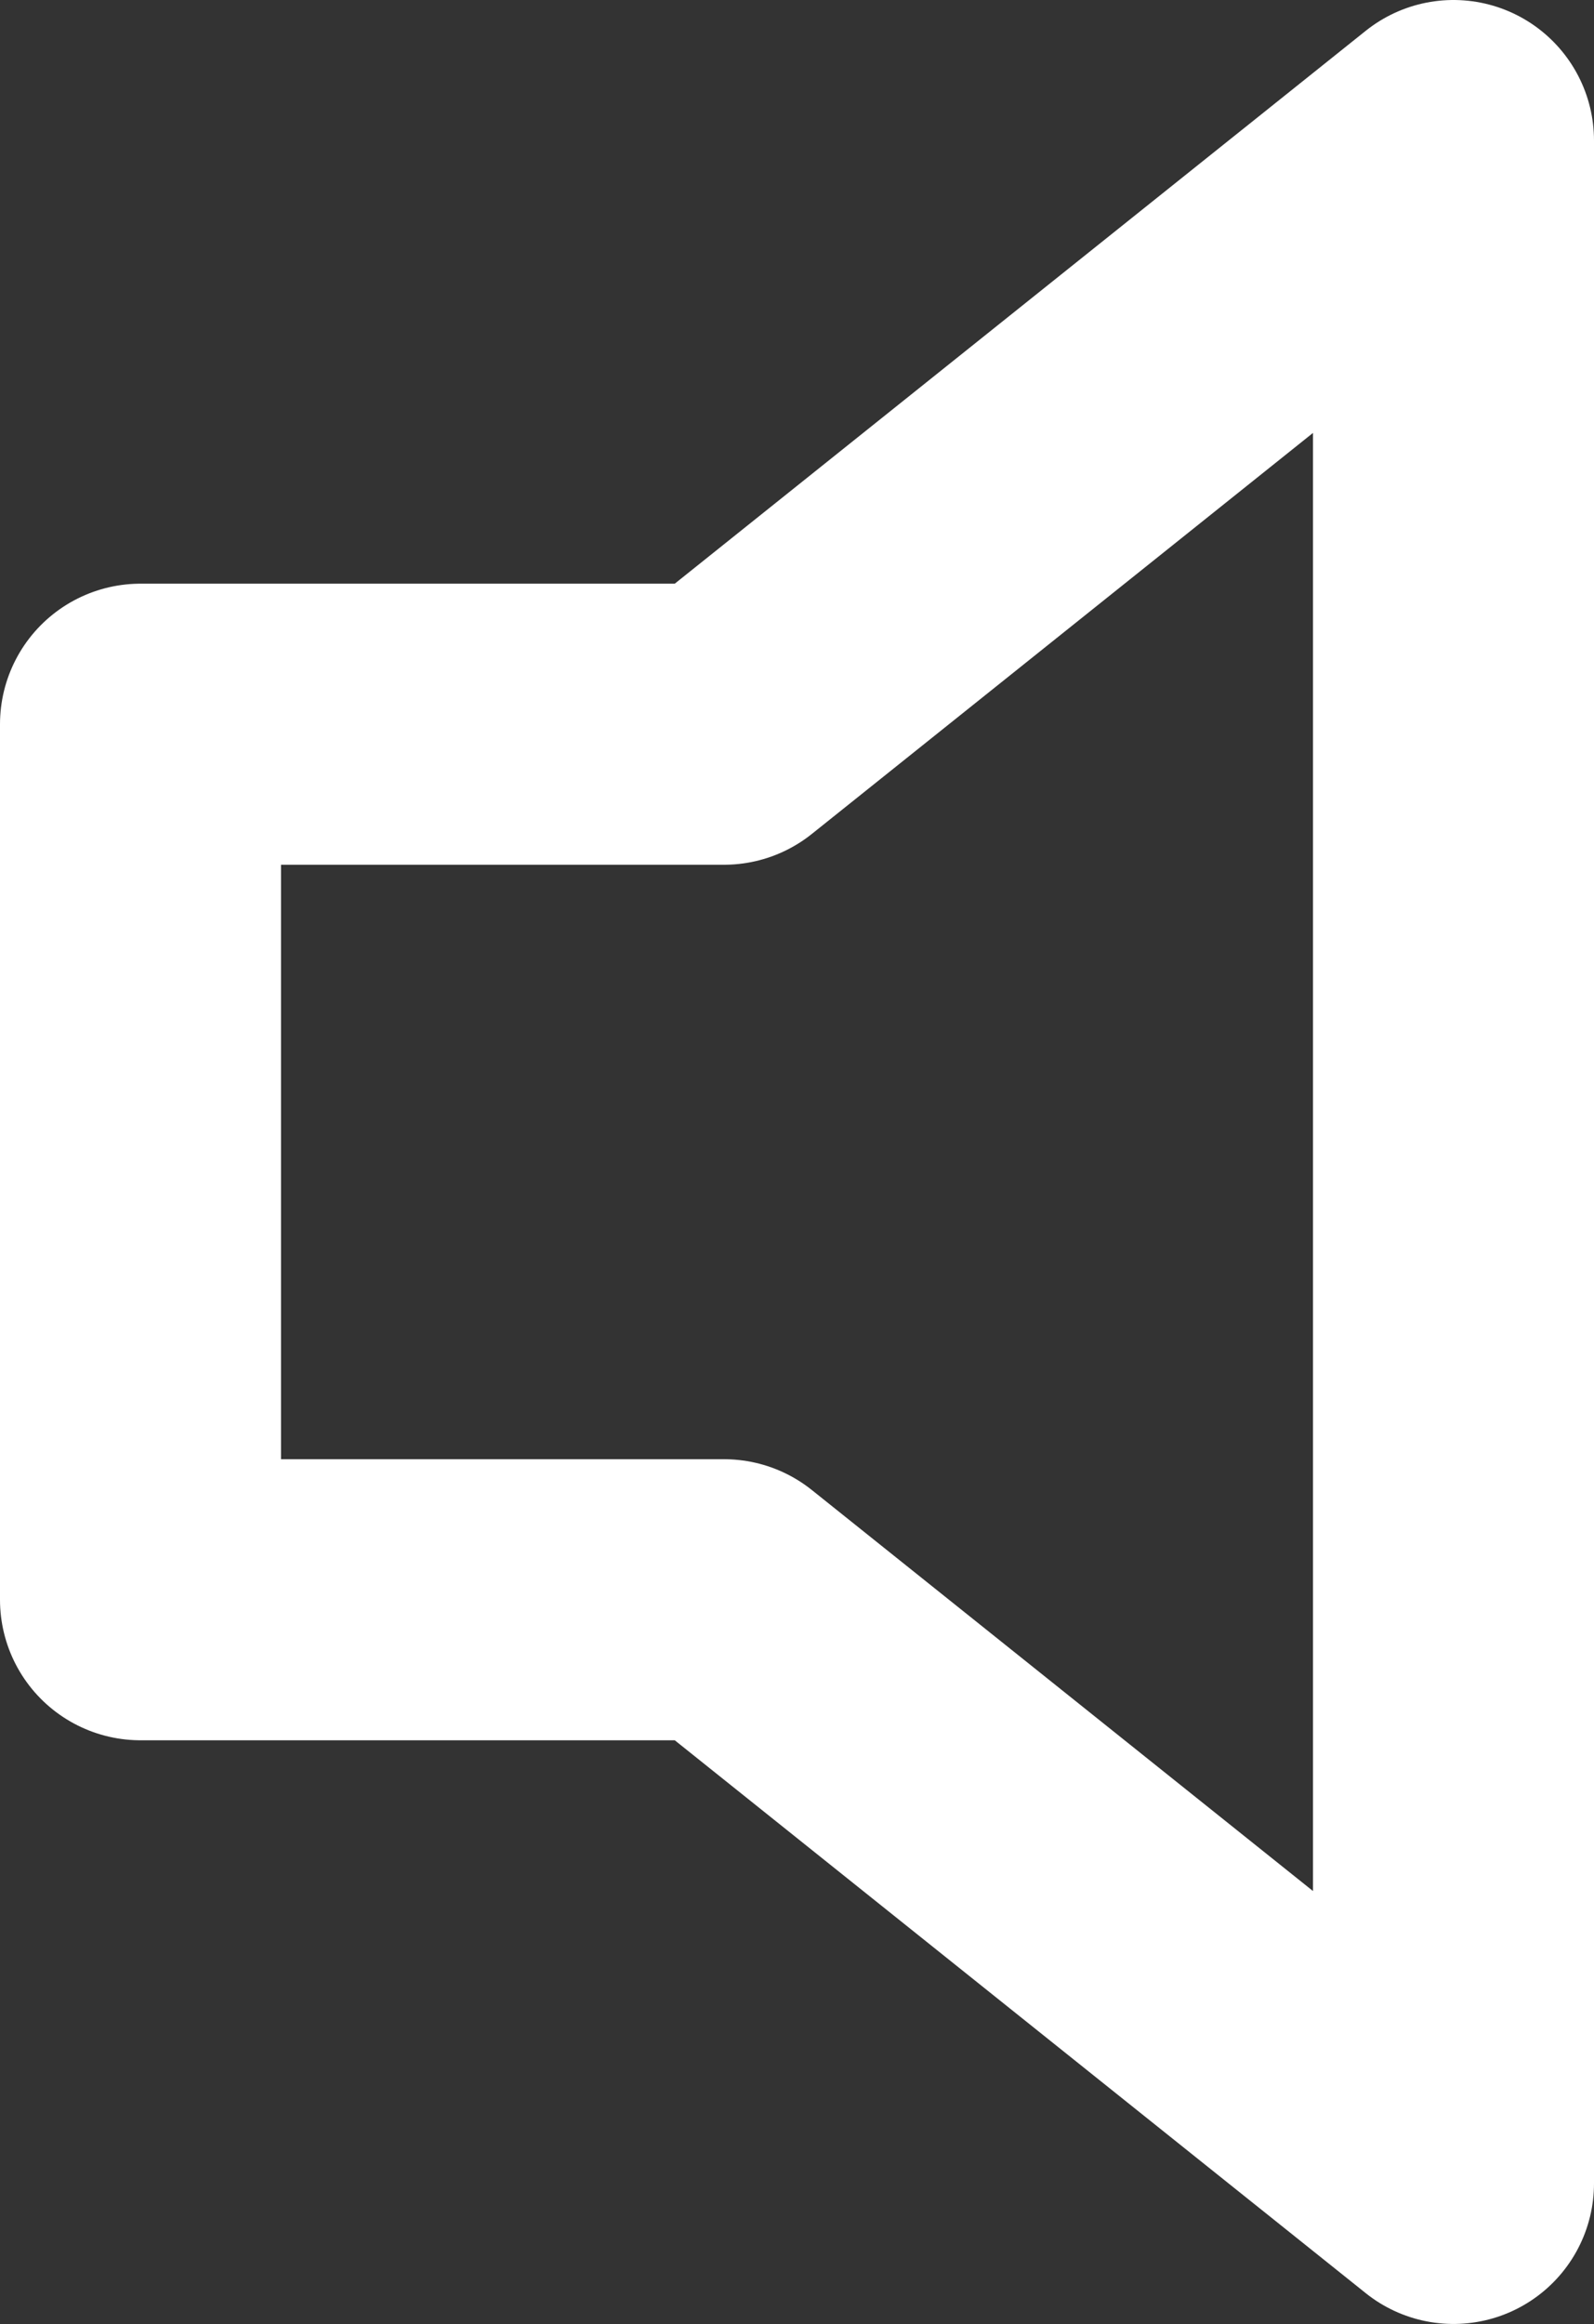 <svg xmlns="http://www.w3.org/2000/svg" width="17.018" height="24.806" viewBox="0 0 17.018 24.806">
  <rect x="0" y="0" width="17.018" height="24.806" fill="#333333" stroke="none"/>
  <path id="Base" d="M16.018,5,8.23,11.23H2v9.345H8.23l7.788,6.23Z" transform="translate(-0.5 -3.5)" fill="none" stroke="#fff" stroke-linecap="round" stroke-linejoin="round" stroke-width="3"/>
</svg>

